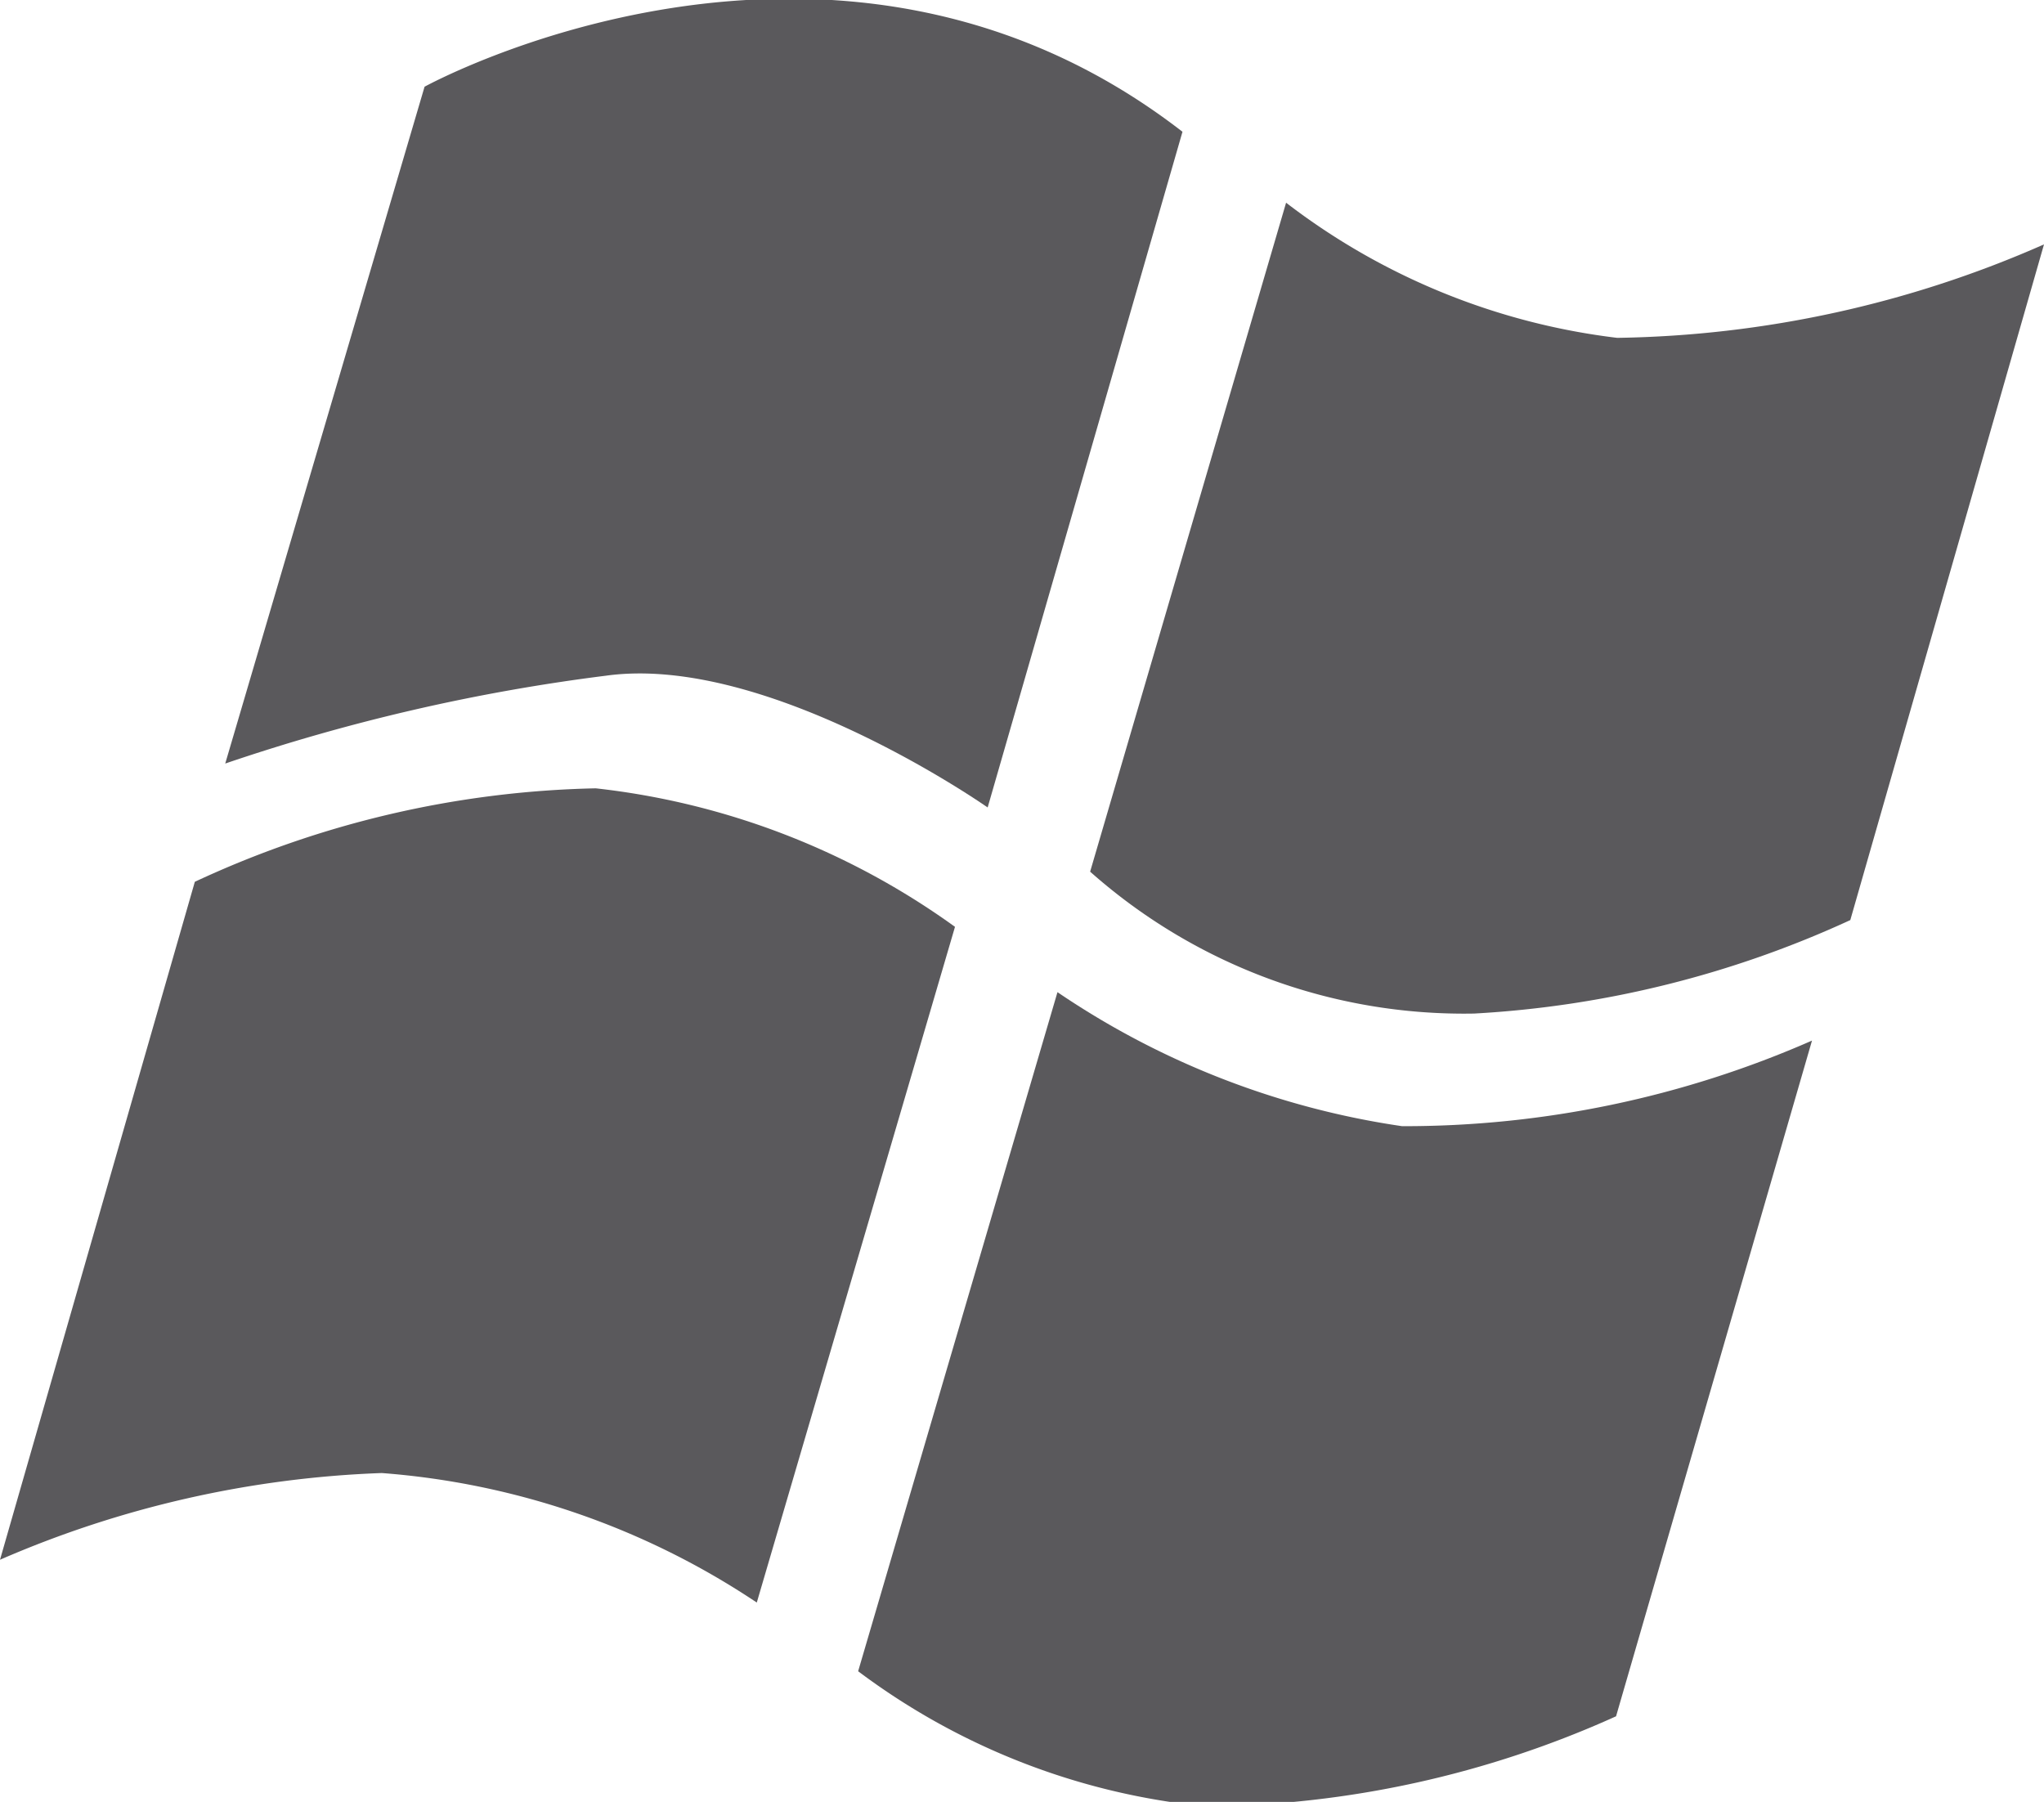 <svg xmlns="http://www.w3.org/2000/svg" viewBox="0 0 18.15 16"><defs><style>.cls-1{fill:#5a595c;}</style></defs><title>winLogo</title><g id="Ebene_2" data-name="Ebene 2"><g id="Layer_1" data-name="Layer 1"><path class="cls-1" d="M3.77.77s3.63-2,6.73.4l-1.73,6S6.82,5.8,5.38,6A17.09,17.09,0,0,0,2,6.78Z"/><path class="cls-1" d="M1.73,7.83A8.84,8.84,0,0,1,5.29,7,6.71,6.71,0,0,1,8.48,8.23l-1.76,6a6.93,6.93,0,0,0-3.33-1.15A9.33,9.33,0,0,0,0,13.85Z"/><path class="cls-1" d="M9.39,8.81A7.33,7.33,0,0,0,12.45,10a9,9,0,0,0,3.64-.76l0,0s-1.74,6-1.74,6a9,9,0,0,1-3.64.8,6.13,6.13,0,0,1-3.09-1.2Z"/><path class="cls-1" d="M11.42,1.8,9.68,7.74A5,5,0,0,0,13.09,9a9.19,9.19,0,0,0,3.34-.83l1.72-6A9.73,9.73,0,0,1,14.36,3,6,6,0,0,1,11.42,1.8Z"/></g></g></svg>
